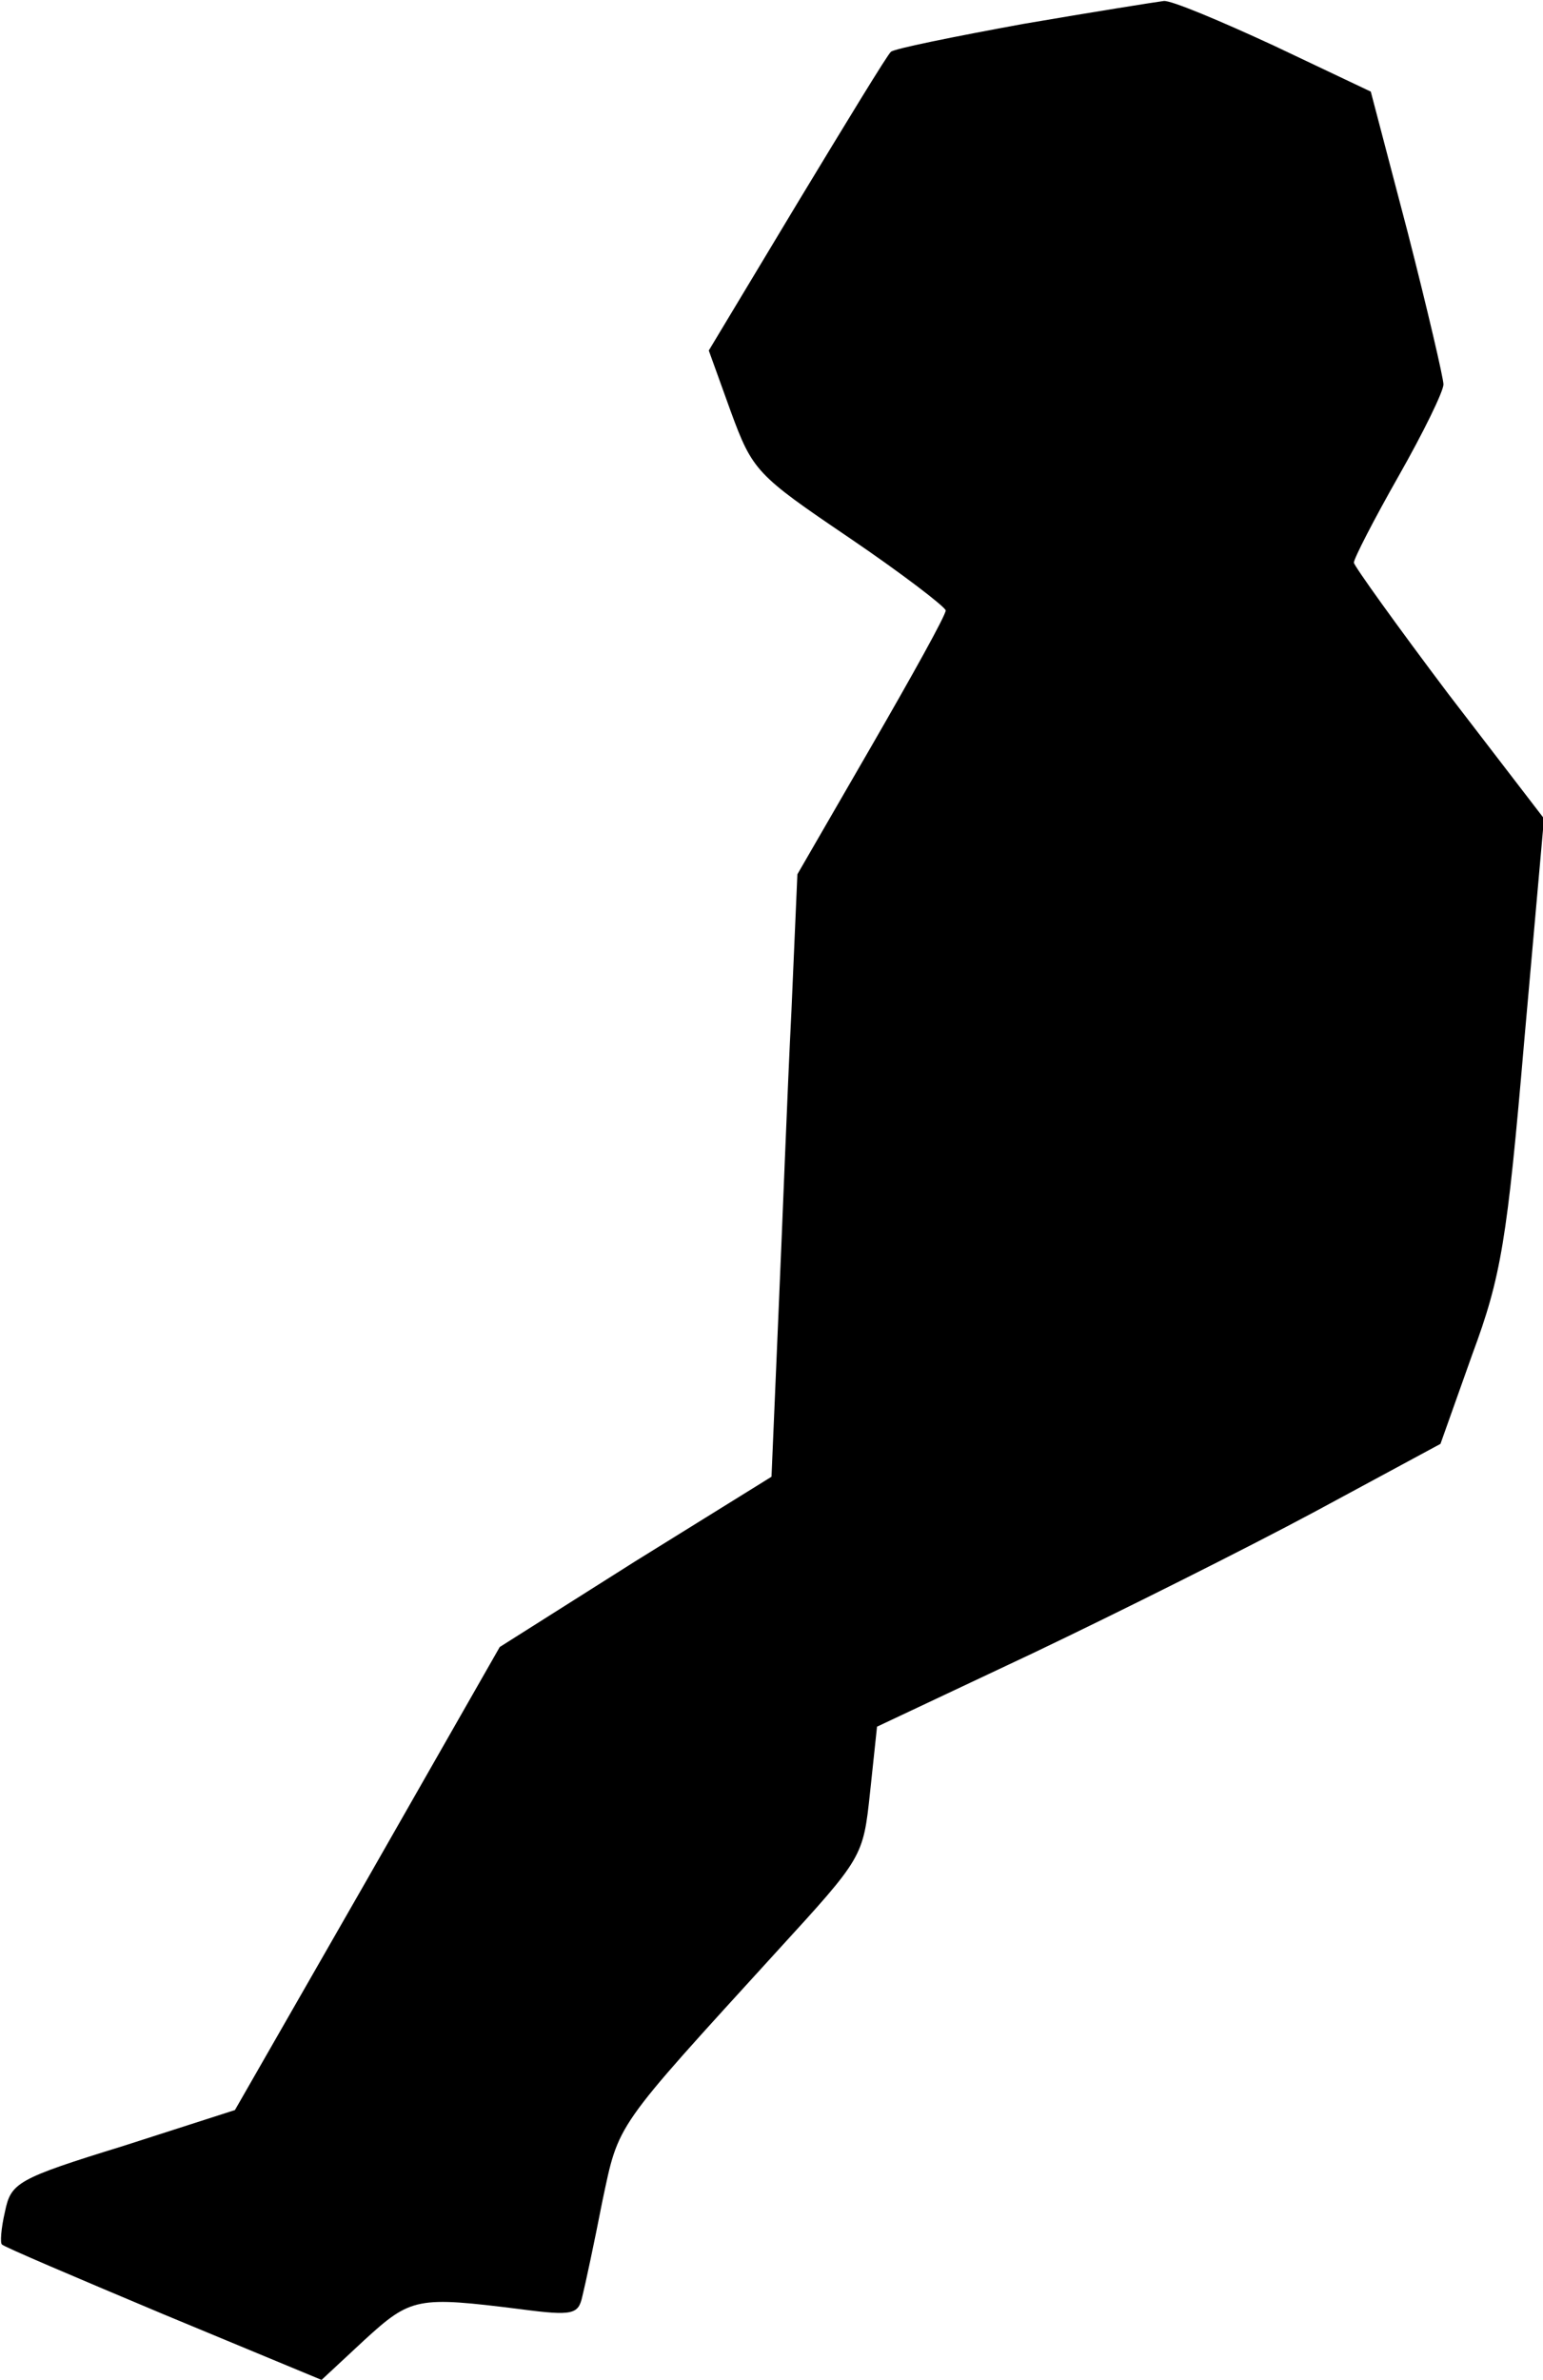 <?xml version="1.0" standalone="no"?>
<!DOCTYPE svg PUBLIC "-//W3C//DTD SVG 20010904//EN"
 "http://www.w3.org/TR/2001/REC-SVG-20010904/DTD/svg10.dtd">
<svg version="1.0" xmlns="http://www.w3.org/2000/svg"
 width="155pt" height="239pt" viewBox="0 0 155 239"
 preserveAspectRatio="xMidYMid meet">
<g transform="translate(0,239) scale(0.1,-0.1)"
fill="#000000" stroke="none">
<path fill="#000000" stroke="none" d="M1028 2366 c-71 -13 -130 -25 -133 -28
-3 -2 -45 -71 -94 -152 l-89 -148 22 -61 c22 -60 26 -64 119 -127 53 -36 96
-69 97 -73 0 -5 -34 -66 -75 -137 l-74 -128 -6 -138 c-4 -77 -9 -213 -13 -303
l-7 -164 -137 -85 -136 -86 -133 -233 -133 -232 -112 -36 c-107 -33 -113 -37
-119 -66 -4 -17 -5 -32 -3 -33 1 -2 74 -33 162 -70 l159 -66 43 40 c47 43 53
44 157 31 53 -7 58 -5 62 13 3 12 12 54 20 95 17 80 11 71 176 252 86 94 86
94 93 159 l7 66 157 74 c86 41 214 105 283 142 l126 68 32 90 c29 78 35 115
52 313 l20 225 -96 125 c-52 69 -95 129 -95 132 0 4 20 43 45 87 25 44 45 85
45 92 0 6 -16 75 -36 153 l-37 141 -97 46 c-54 25 -104 46 -111 45 -8 -1 -71
-11 -141 -23z"/>
</g>
</svg>
